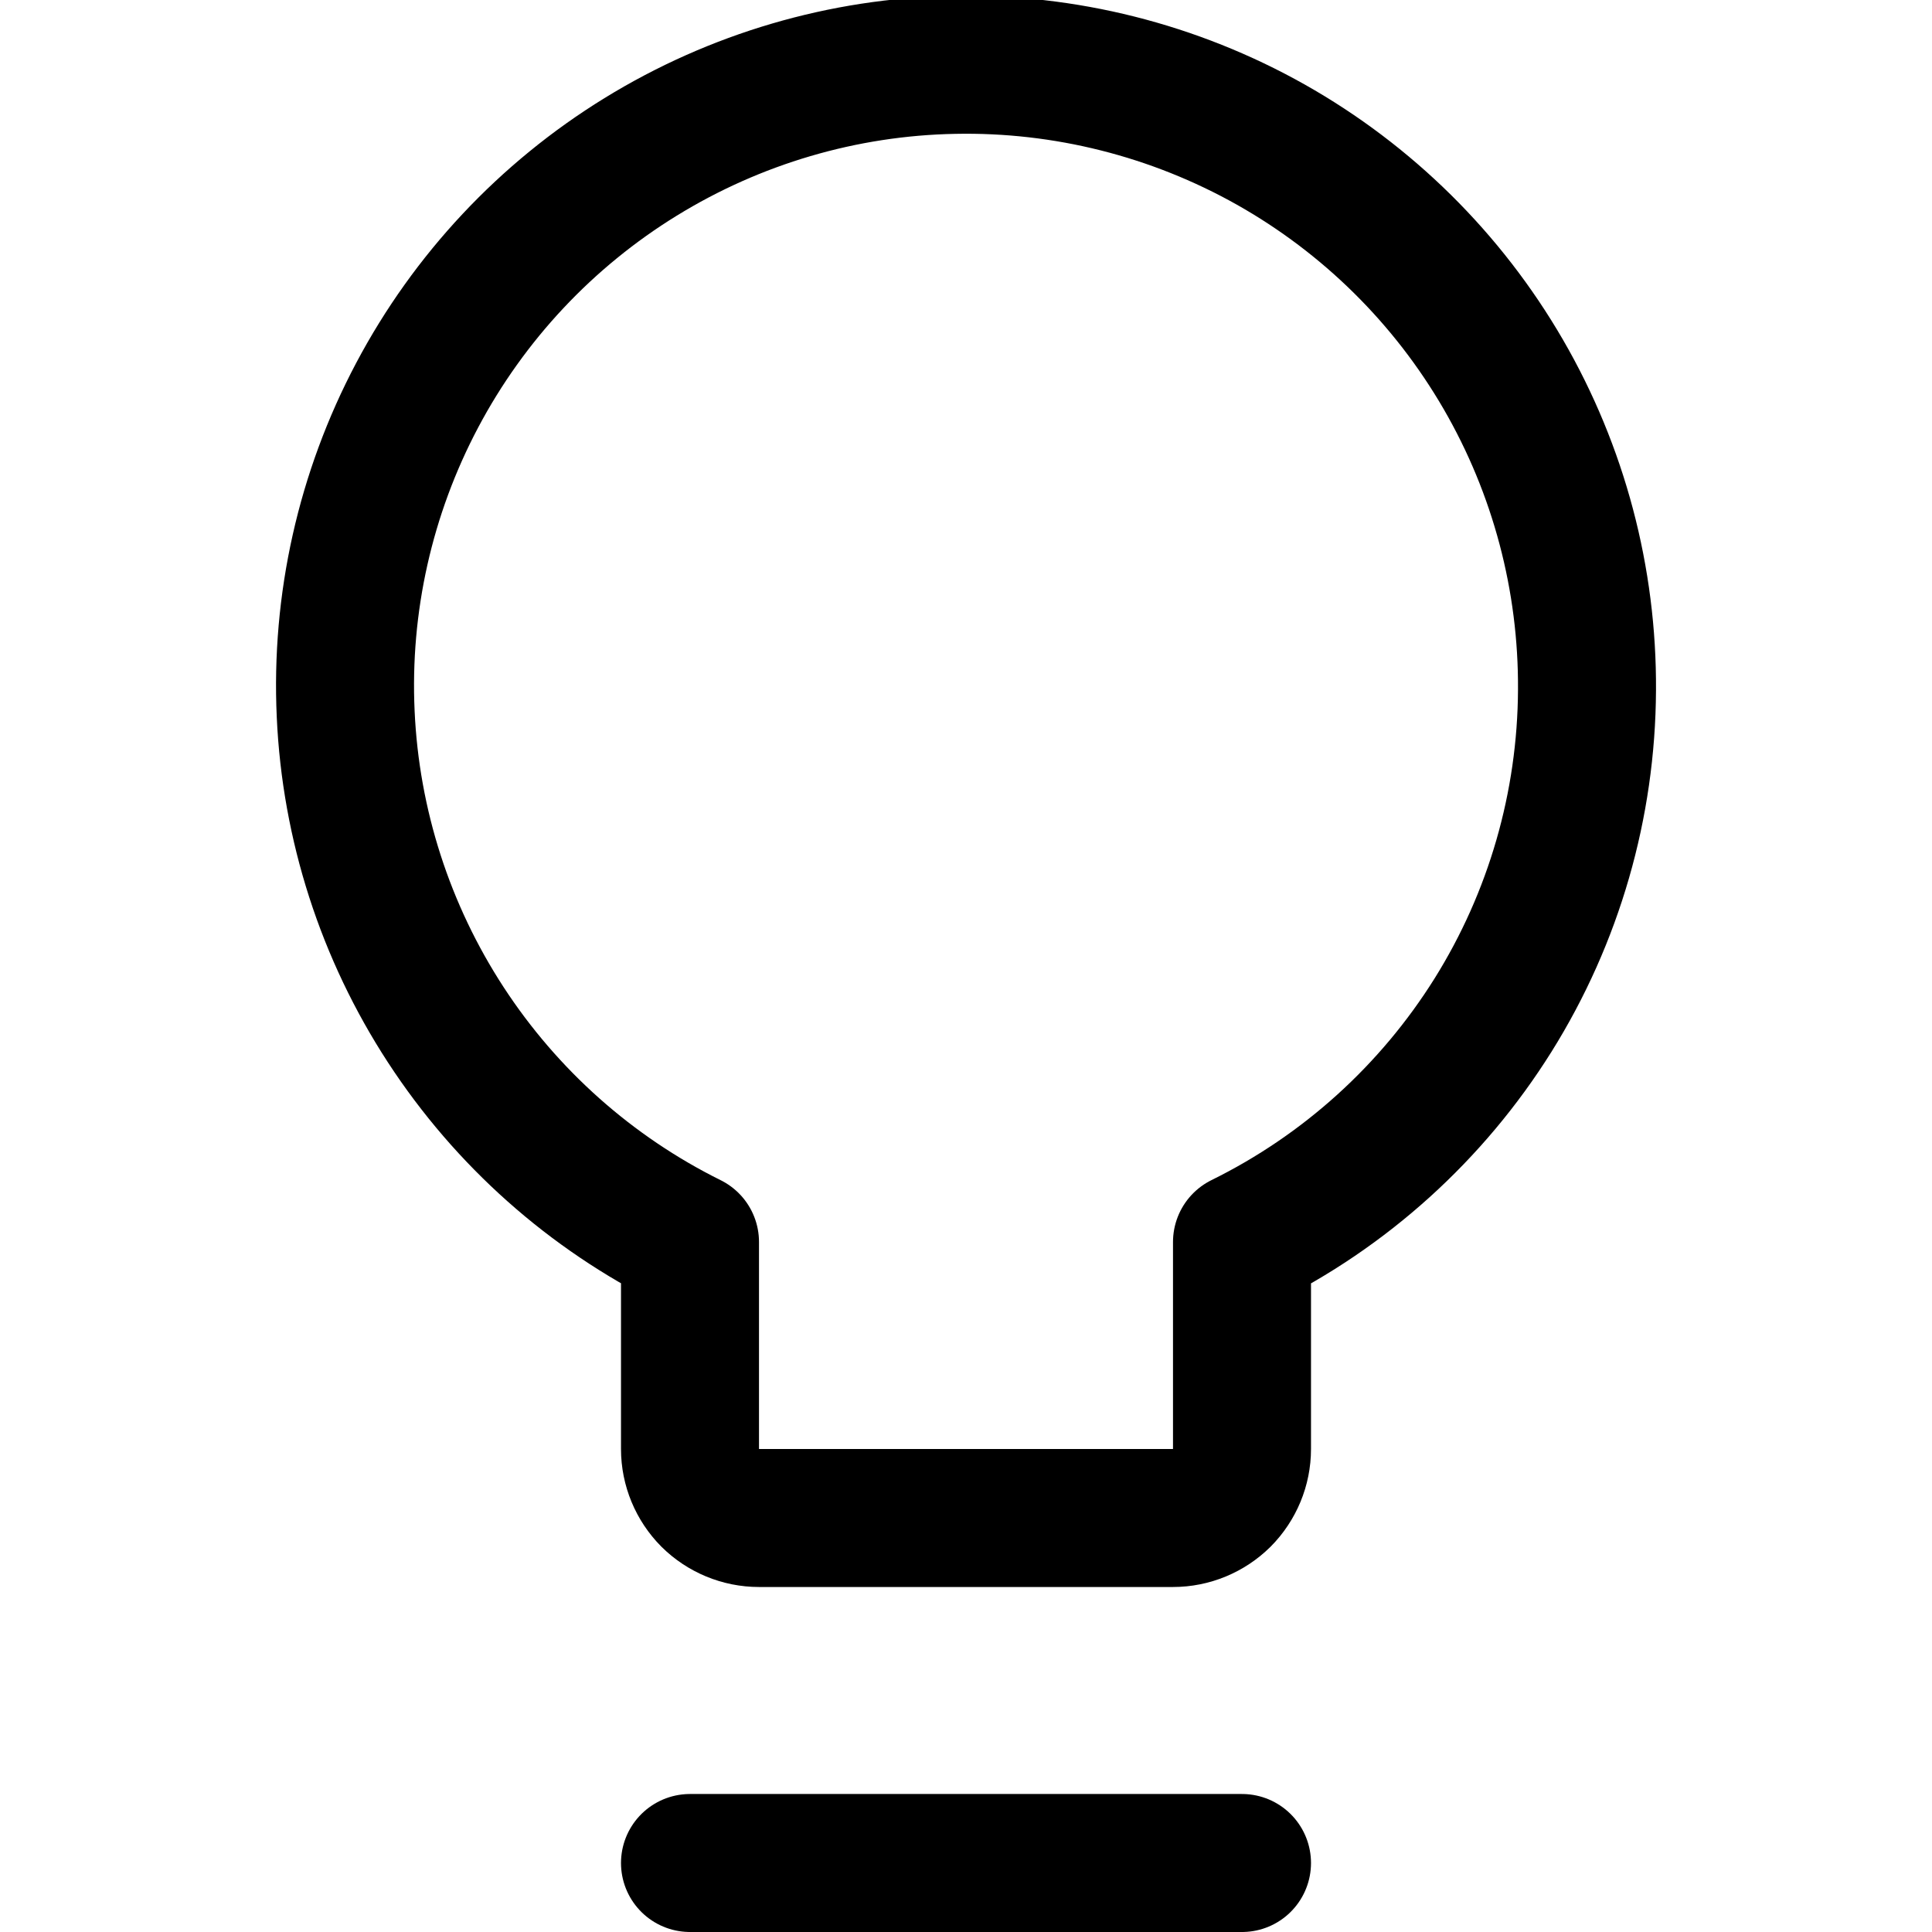 <svg width="14" height="14" viewBox="0 0 14 14" fill="none" xmlns="http://www.w3.org/2000/svg">
<g clip-path="url(#clip0_2002_464)">
<path d="M11.5 5C11.505 4.197 11.296 3.407 10.893 2.712C10.49 2.017 9.909 1.443 9.209 1.048C8.509 0.654 7.716 0.454 6.913 0.47C6.11 0.485 5.326 0.716 4.642 1.137C3.958 1.558 3.399 2.154 3.023 2.864C2.647 3.574 2.468 4.371 2.505 5.174C2.541 5.976 2.792 6.754 3.231 7.427C3.67 8.1 4.28 8.643 5 9V10.5C5 10.633 5.053 10.76 5.146 10.854C5.24 10.947 5.367 11 5.5 11H8.5C8.633 11 8.76 10.947 8.854 10.854C8.947 10.76 9 10.633 9 10.5V9C9.747 8.632 10.377 8.062 10.819 7.356C11.261 6.649 11.496 5.833 11.5 5V5Z" stroke="black" stroke-linecap="round" stroke-linejoin="round"/>
<path d="M5 13.5H9" stroke="black" stroke-linecap="round" stroke-linejoin="round"/>
</g>
<defs>
<clipPath id="clip0_2002_464">
<rect width="14" height="14" fill="white"/>
</clipPath>
</defs>
</svg>

